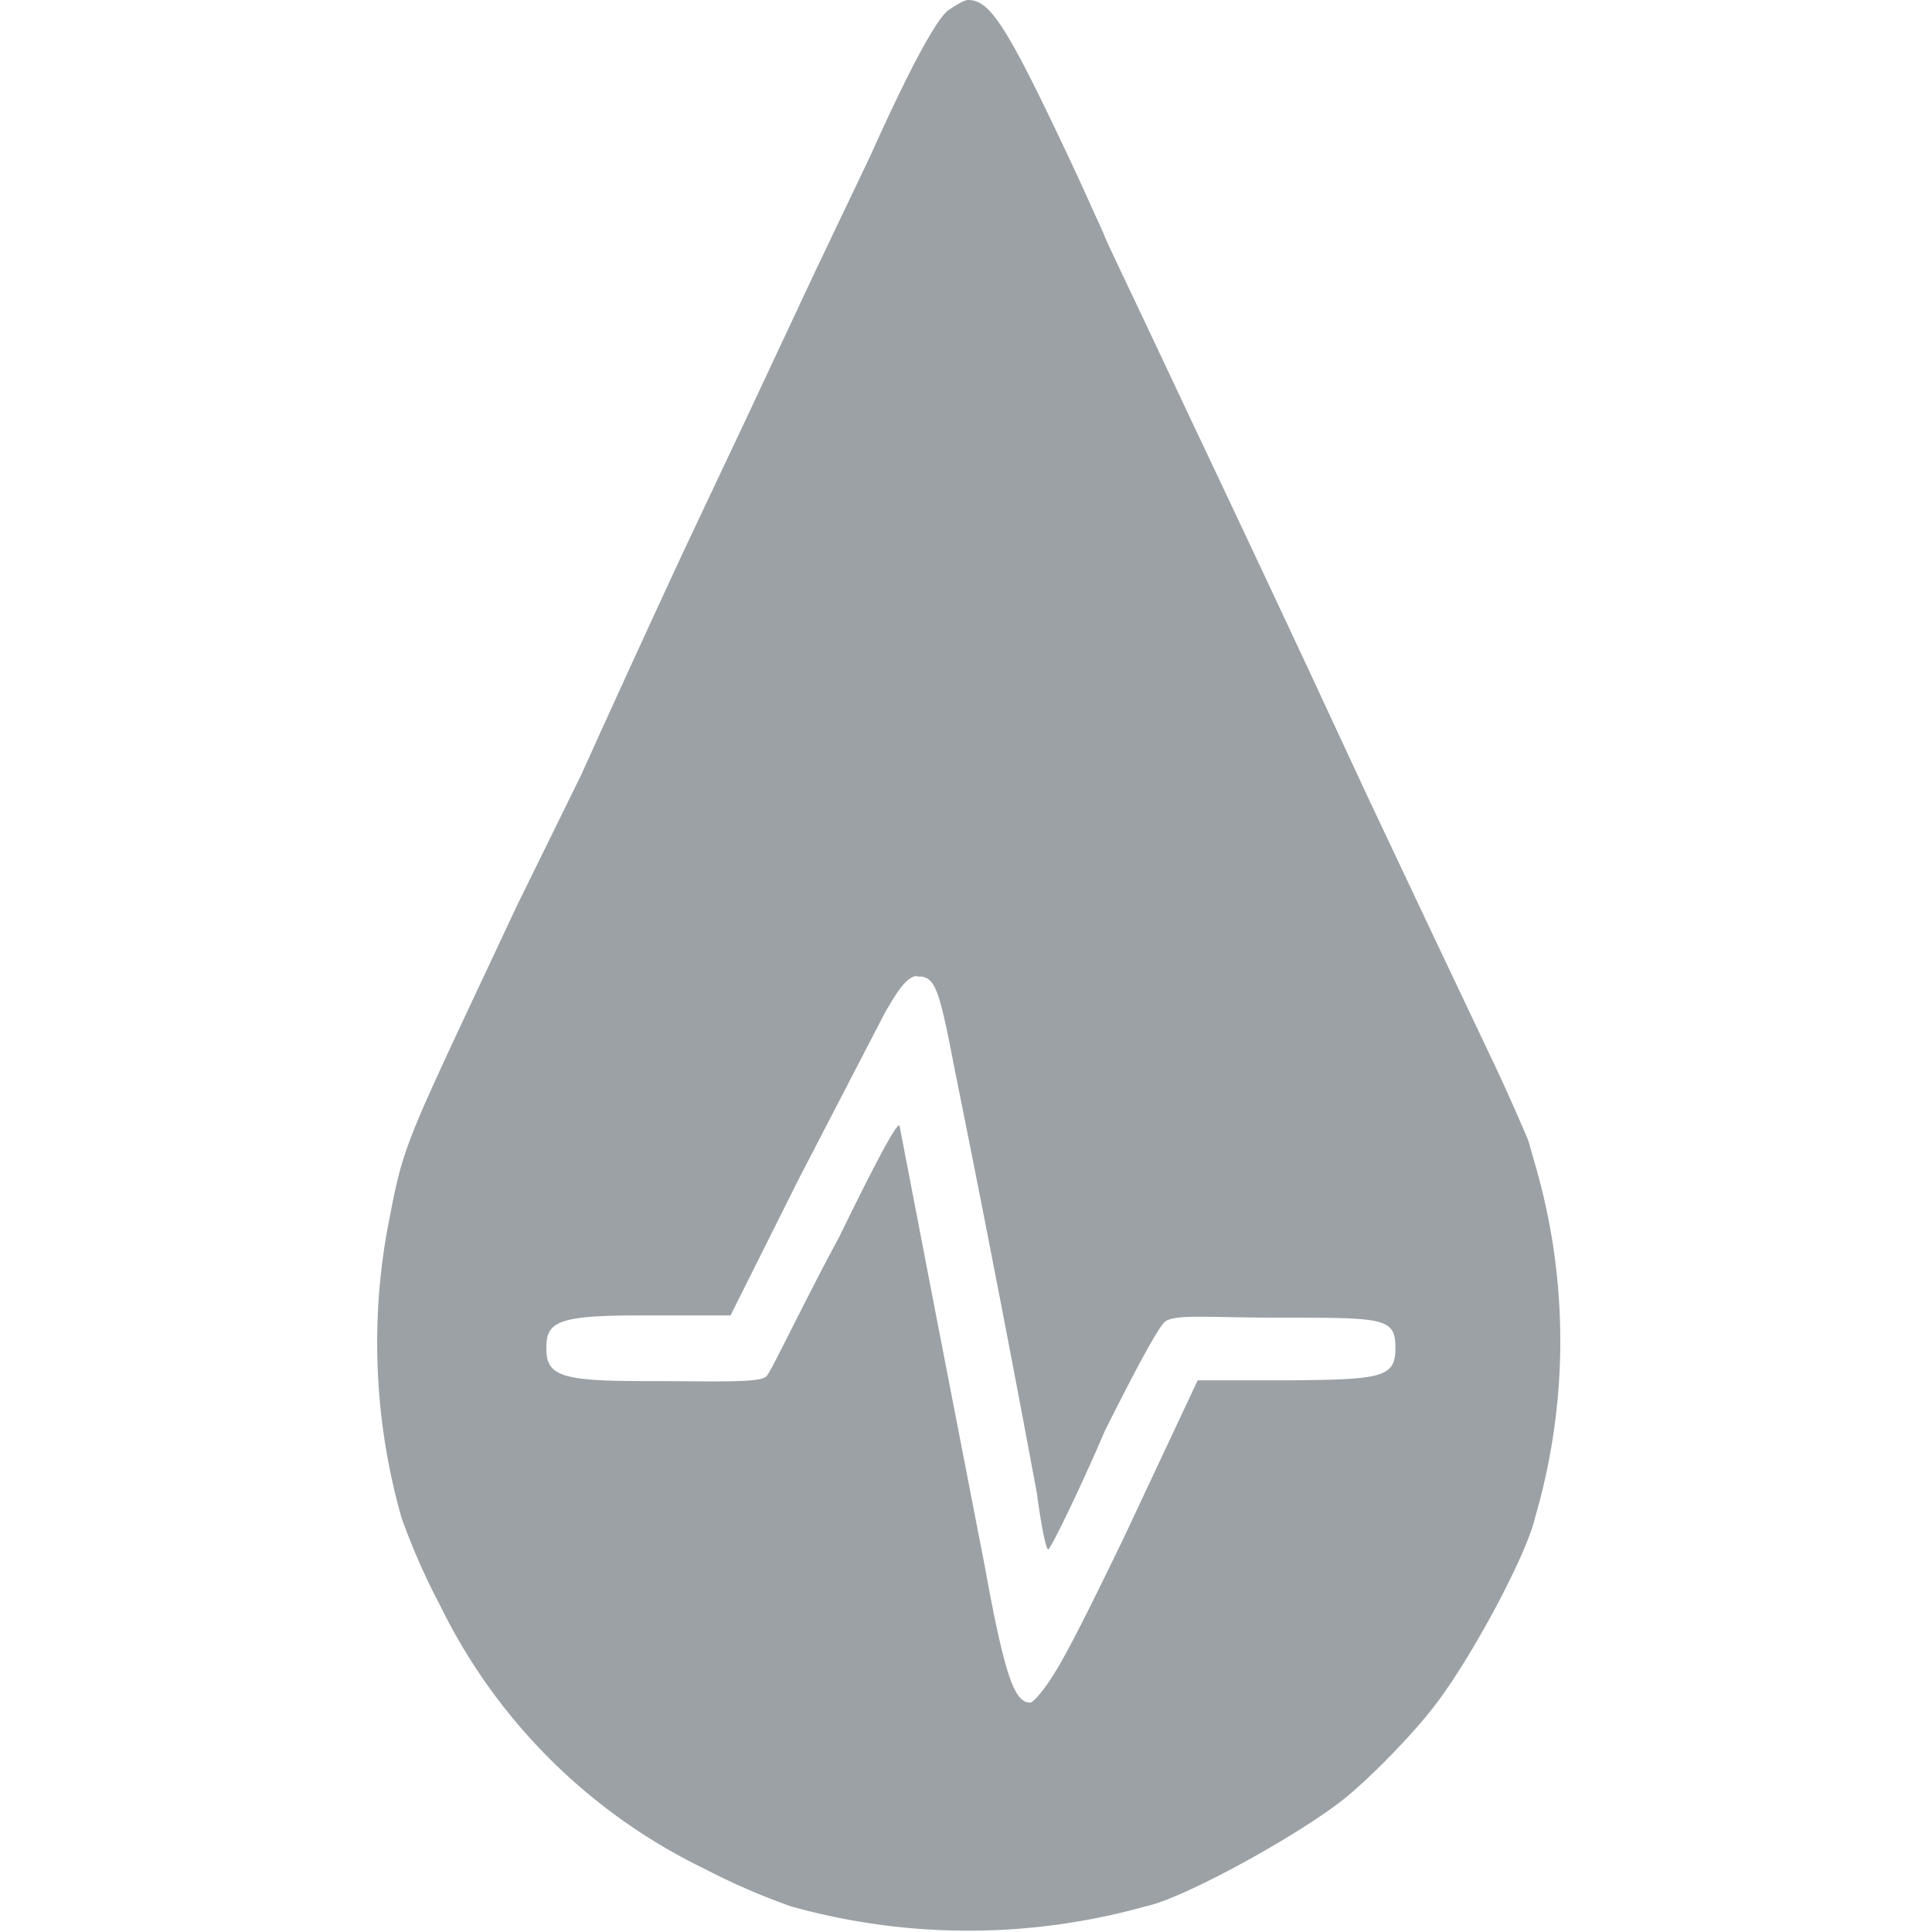 <?xml version="1.0" encoding="UTF-8" standalone="no"?><svg xmlns="http://www.w3.org/2000/svg" width="256" height="256" version="1"><path fill="#9ca1a6" d="M128.3 0c-.6 0-1.8.8-2.7 1.4-1.6 1.3-5 7.5-10.3 19.3L108 36l-8.9 19-8.5 18A3133 3133 0 0 0 77 102.7L68.5 120c-15.6 33.3-14.9 31-17.3 43.6a84.8 84.8 0 0 0 2 37.5 89 89 0 0 0 5.1 11.6 75.7 75.7 0 0 0 35 34.9 89 89 0 0 0 11.5 5 87.2 87.2 0 0 0 47 0c5-1 20.6-9.6 26.5-14.4 3.3-2.7 8.3-7.8 11.1-11.3 5-6.1 12.8-20.6 14-25.8a83.6 83.6 0 0 0 .1-46.5l-1-3.5c-.6-1.4-2.6-6.1-4.7-10.5l-8.3-17.5-8.5-18-7.2-15.5a6753 6753 0 0 0-16-34c-9.4-20-11.4-24-11.5-24.5l-3.4-7.5C133.6 3.7 131.3 0 128.3 0zm-6.8 129.4h.6c1.8.3 2.4 1.8 4.3 11.8a3713 3713 0 0 1 11 56.7c.3 2.4 1.1 7.4 1.5 7.4.3 0 4.2-8 7.5-15.7 3.5-7 7-13.7 8-14.5 1.5-1 5.7-.5 15.3-.5 13.7 0 15.2 0 15.2 4 0 3.9-1.7 4.2-14 4.3h-12.2l-10 21.3c-3.4 7-6.2 12.7-8.2 16.2-2 3.5-3.6 5.2-4 5.2-2 0-3.3-3.1-6-18l-6.6-34-4.7-24.4c-.2-1-4.4 7.3-8 14.7-4.5 8.3-9 17.8-9.6 18.4-.7 1-6.5.7-16.3.7-11 0-13-.7-12.9-4.5 0-3.4 1.7-4.2 12.4-4.2h12l9-18 11.4-22c2-3.5 3-4.8 4.3-5z"/></svg>